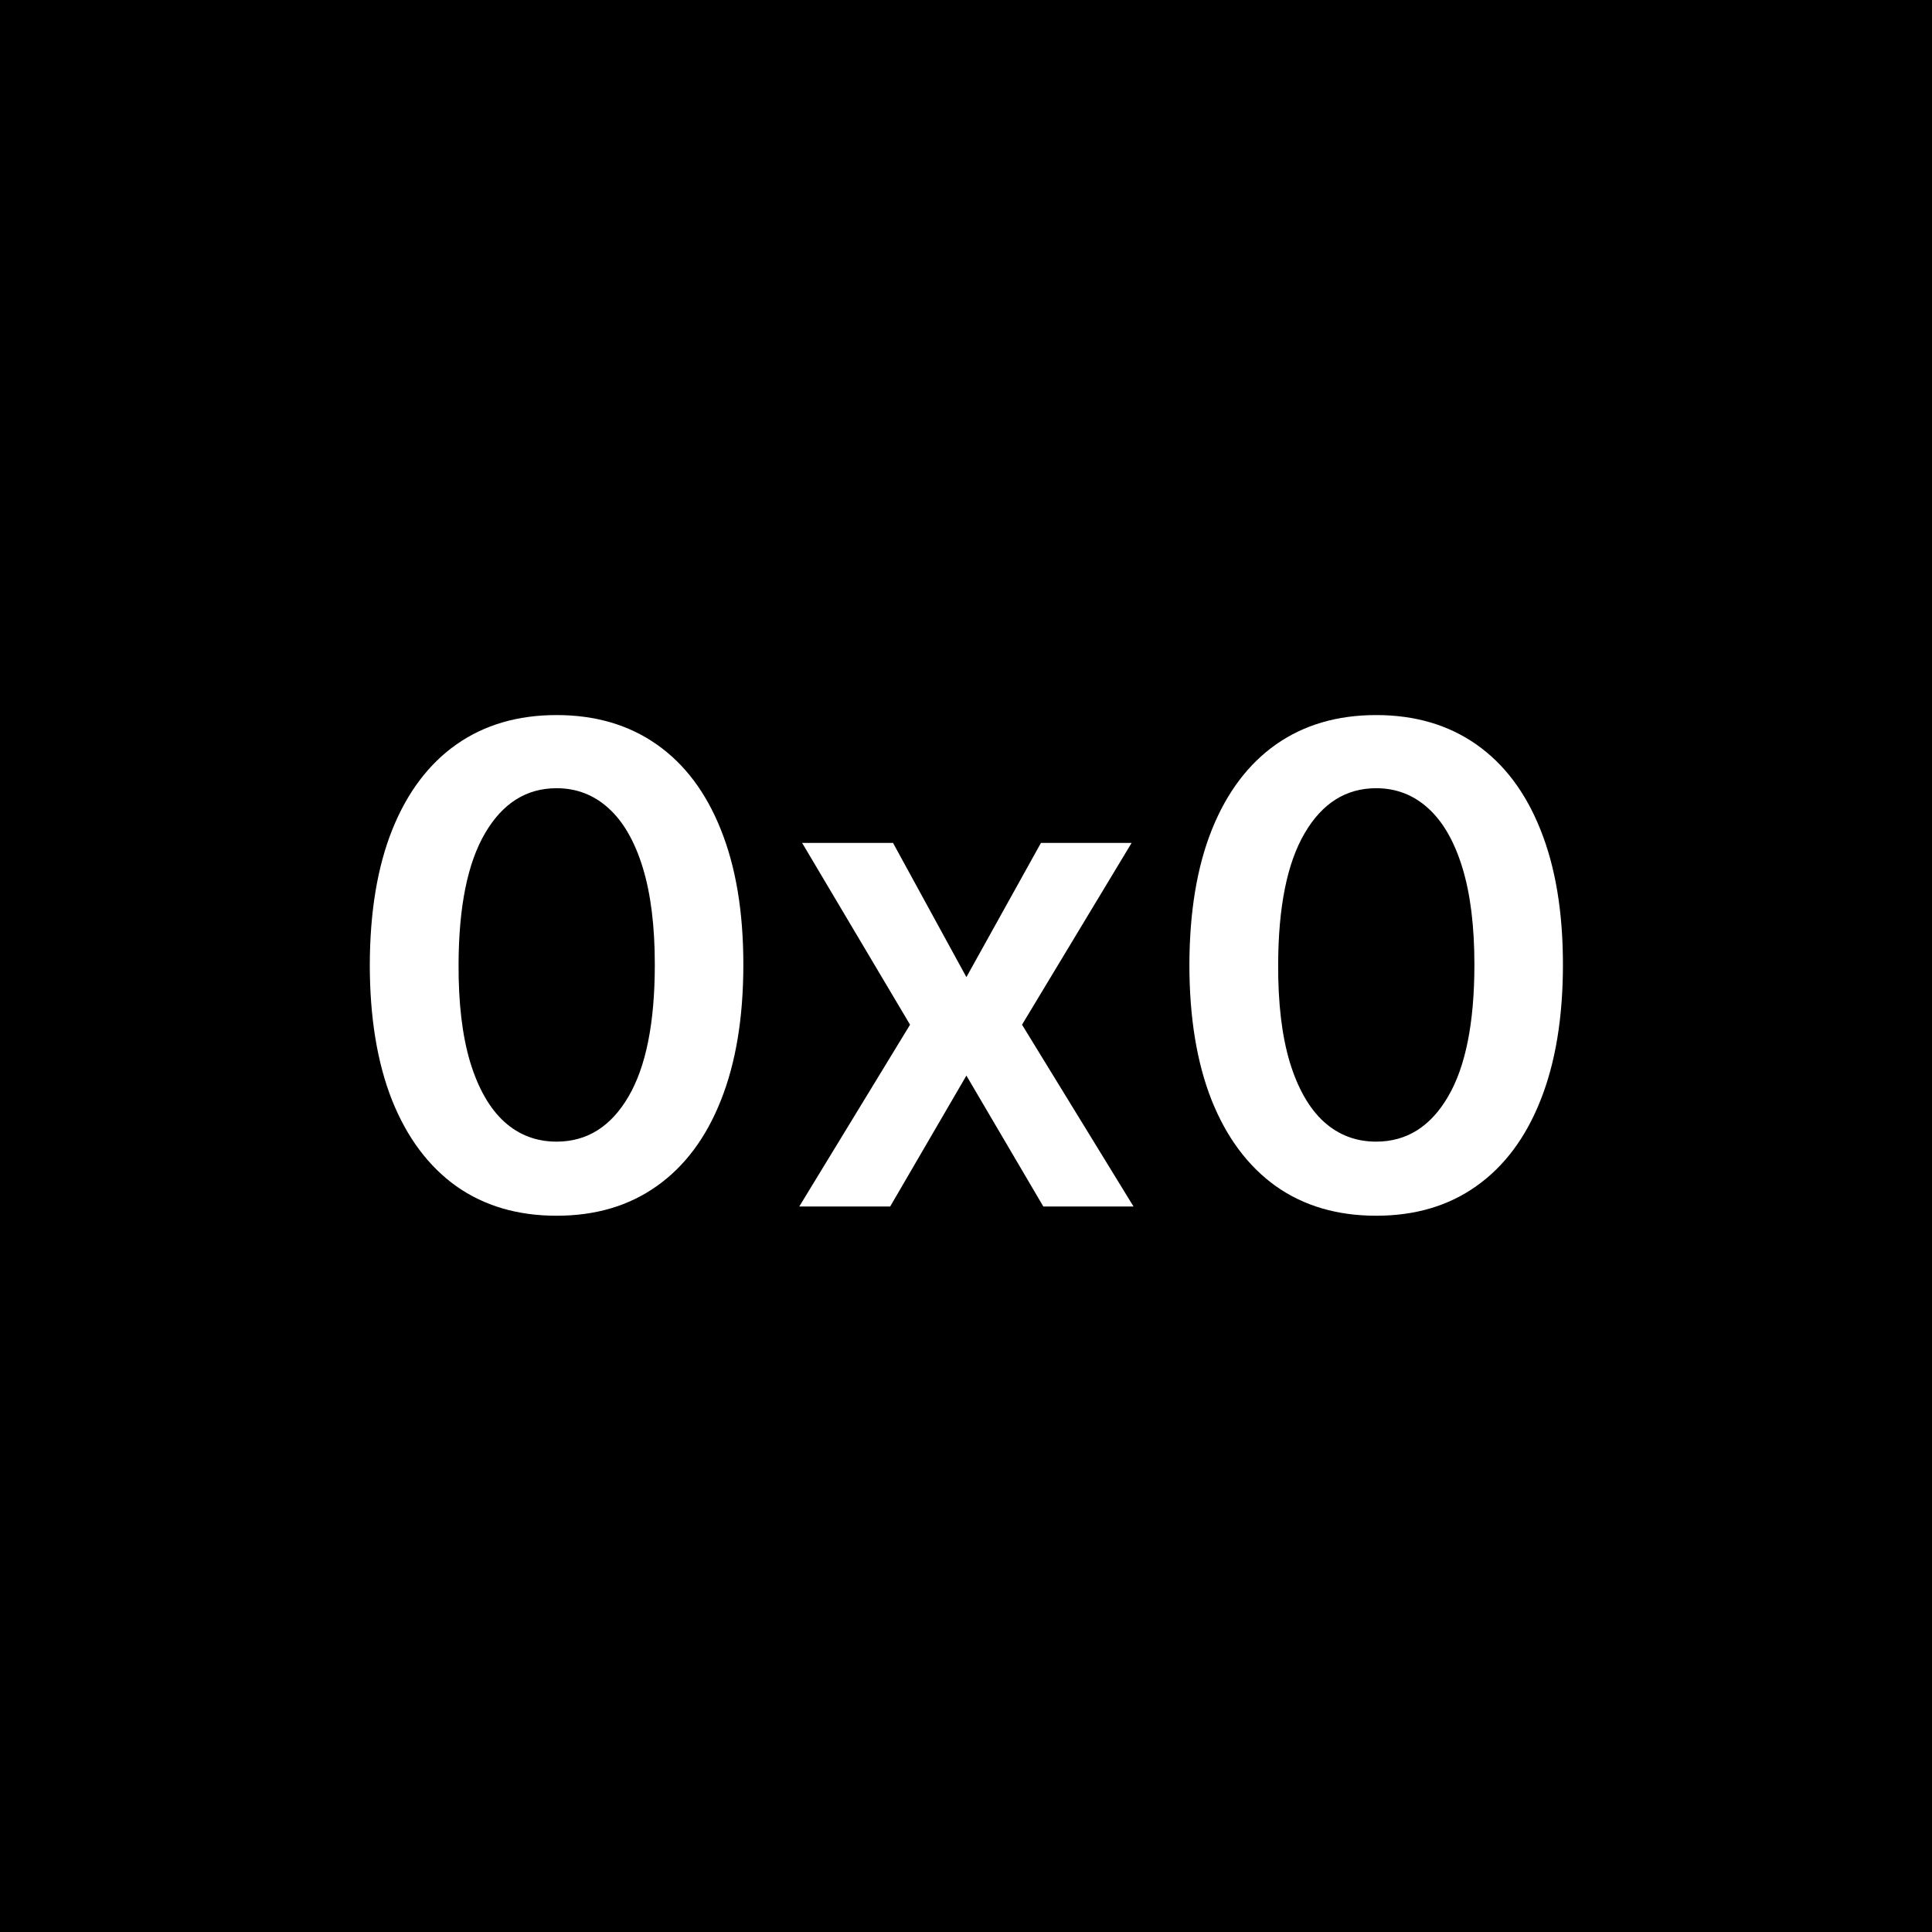 <svg width="1024" height="1024" viewBox="0 0 1024 1024" fill="none" xmlns="http://www.w3.org/2000/svg">
<rect width="1024" height="1024" fill="black"/>
<path d="M729.394 644.364C708.733 644.364 691 639.136 676.195 628.68C661.474 618.141 650.14 602.959 642.194 583.136C634.331 563.228 630.4 539.264 630.4 511.243C630.483 483.222 634.456 459.383 642.319 439.726C650.265 419.986 661.599 404.93 676.321 394.558C691.126 384.186 708.817 379 729.394 379C749.97 379 767.661 384.186 782.466 394.558C797.271 404.93 808.605 419.986 816.468 439.726C824.414 459.466 828.387 483.305 828.387 511.243C828.387 539.347 824.414 563.354 816.468 583.261C808.605 603.085 797.271 618.225 782.466 628.68C767.745 639.136 750.054 644.364 729.394 644.364ZM729.394 605.092C745.453 605.092 758.126 597.188 767.41 581.379C776.778 565.486 781.462 542.108 781.462 511.243C781.462 490.833 779.33 473.686 775.064 459.801C770.798 445.916 764.775 435.46 756.996 428.434C749.217 421.324 740.016 417.769 729.394 417.769C713.417 417.769 700.787 425.716 691.502 441.608C682.218 457.417 677.534 480.629 677.45 511.243C677.366 531.736 679.416 548.967 683.598 562.935C687.864 576.904 693.886 587.443 701.665 594.553C709.444 601.579 718.687 605.092 729.394 605.092Z" fill="white"/>
<path d="M473.314 446.752L512.209 517.893L551.732 446.752H599.786L541.694 543.111L600.789 639.47H552.986L512.209 570.087L471.809 639.47H423.629L482.348 543.111L425.135 446.752H473.314Z" fill="white"/>
<path d="M294.994 644.364C274.334 644.364 256.601 639.136 241.796 628.68C227.074 618.141 215.74 602.959 207.794 583.136C199.931 563.228 196 539.264 196 511.243C196.084 483.222 200.057 459.383 207.919 439.726C215.866 419.986 227.2 404.93 241.921 394.558C256.726 384.186 274.417 379 294.994 379C315.57 379 333.261 384.186 348.067 394.558C362.872 404.93 374.206 419.986 382.068 439.726C390.014 459.466 393.988 483.305 393.988 511.243C393.988 539.347 390.014 563.354 382.068 583.261C374.206 603.085 362.872 618.225 348.067 628.68C333.345 639.136 315.654 644.364 294.994 644.364ZM294.994 605.092C311.054 605.092 323.726 597.188 333.01 581.379C342.379 565.486 347.063 542.108 347.063 511.243C347.063 490.833 344.93 473.686 340.664 459.801C336.398 445.916 330.376 435.46 322.597 428.434C314.818 421.324 305.617 417.769 294.994 417.769C279.018 417.769 266.387 425.716 257.103 441.608C247.818 457.417 243.134 480.629 243.05 511.243C242.967 531.736 245.016 548.967 249.198 562.935C253.464 576.904 259.487 587.443 267.266 594.553C275.044 601.579 284.287 605.092 294.994 605.092Z" fill="white"/>
</svg>
